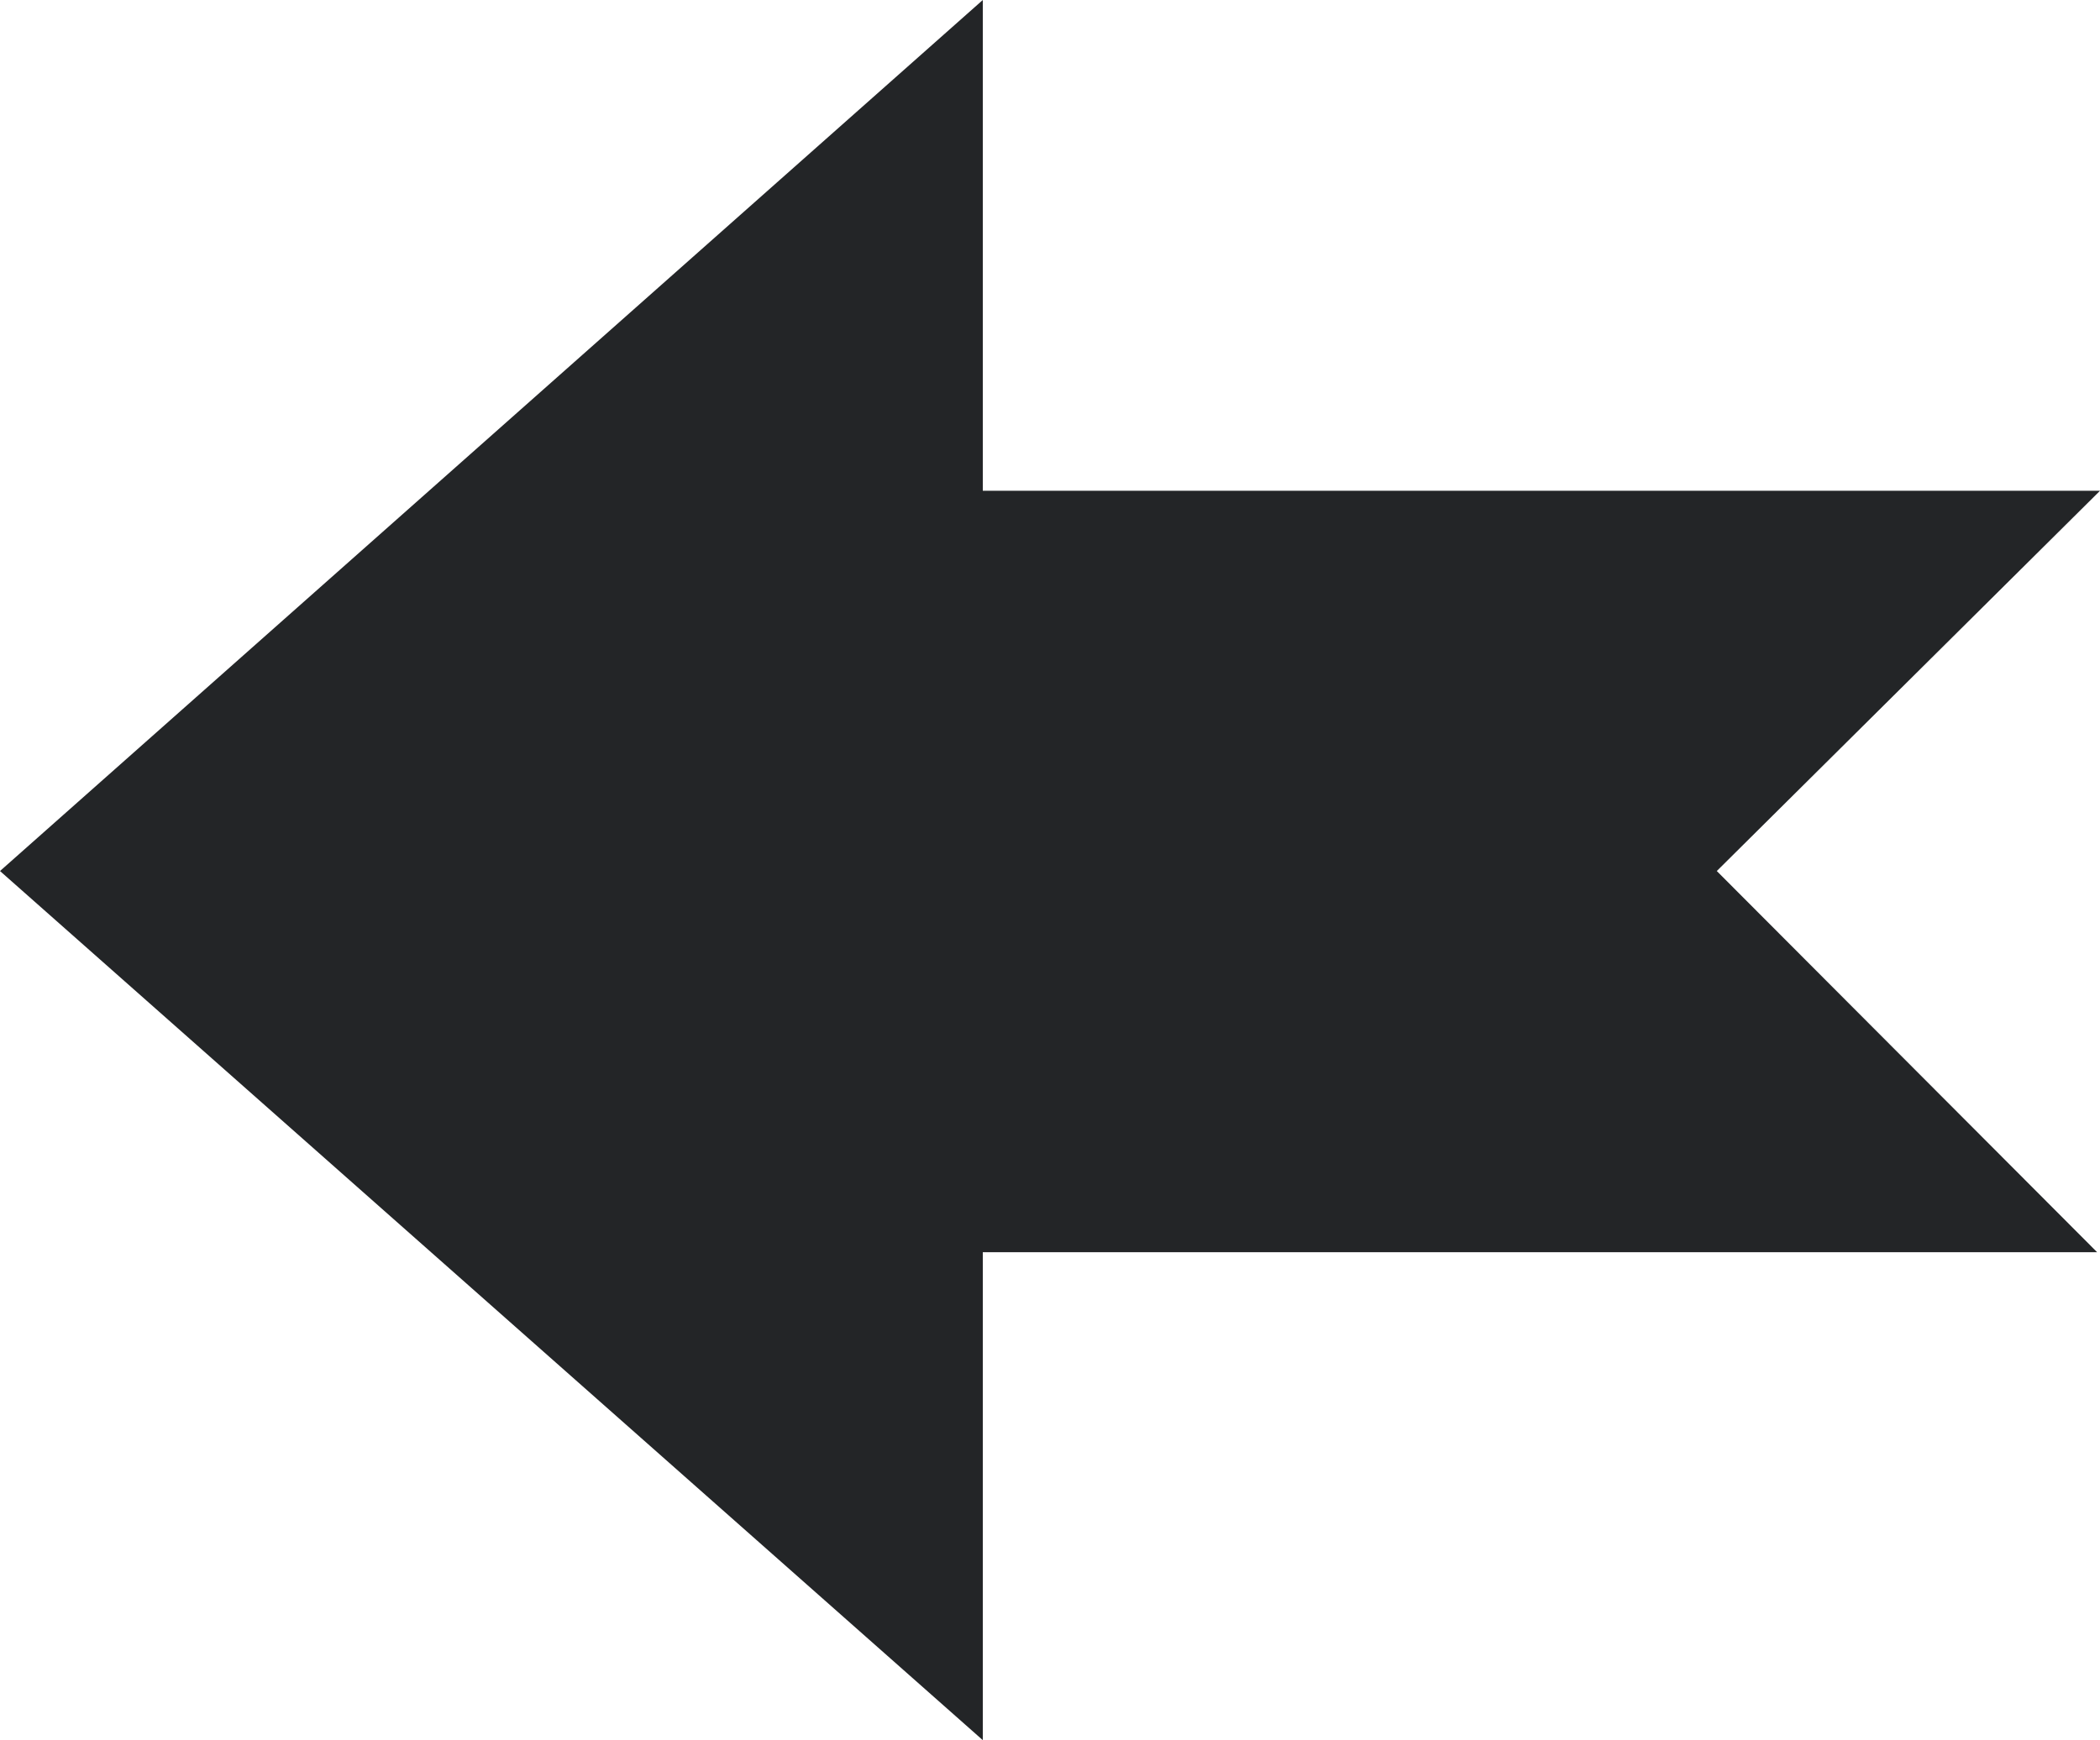 <svg xmlns="http://www.w3.org/2000/svg" viewBox="0 0 22.03 18.26"><title>ribbon-arrow-left</title><polygon points="0 9.14 10.31 0 10.31 5.15 22.03 5.15 18.01 9.14 22 13.14 10.31 13.14 10.31 18.26 0 9.14" style="fill:#232527"/></svg>